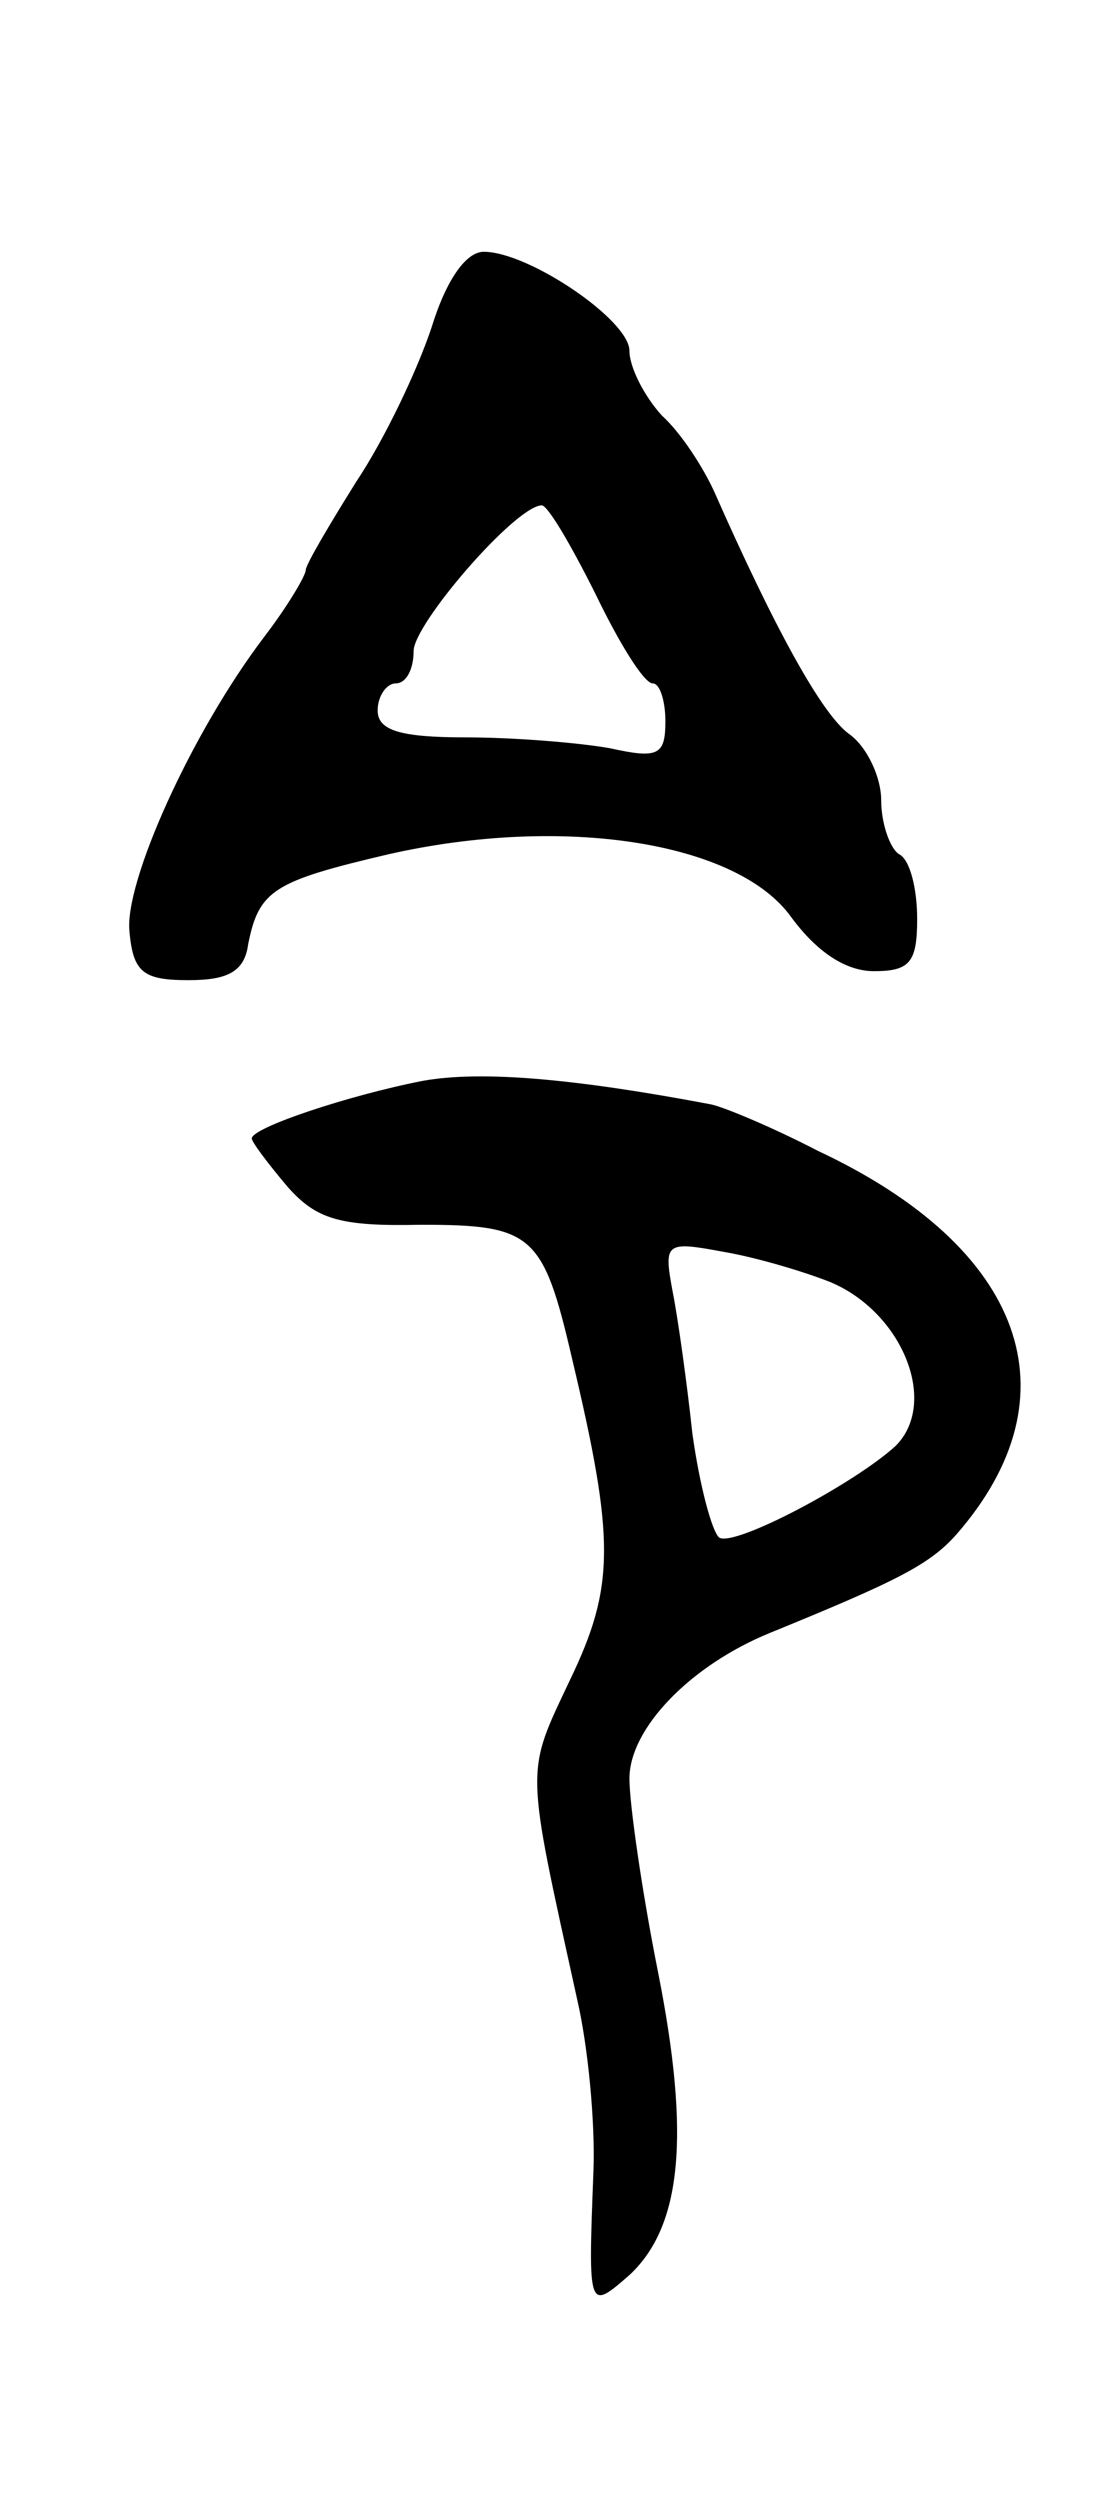 <svg version="1.0" xmlns="http://www.w3.org/2000/svg"
 width="61pt" height="139pt" viewBox="0 0 61 139"
 preserveAspectRatio="xMidYMid meet">
<g transform="translate(0,139) scale(0.1,-0.1)"
fill="#000000" stroke="none">
<path d="M240 1208 c-8 -24 -26 -62 -42 -86 -15 -24 -28 -46 -28 -49 0 -3 -10
-20 -23 -37 -41 -54 -78 -137 -75 -164 2 -23 8 -27 33 -27 22 0 31 5 33 20 6
30 14 35 78 50 97 22 194 7 224 -35 14 -19 30 -30 46 -30 20 0 24 5 24 29 0
17 -4 33 -10 36 -5 3 -10 17 -10 30 0 13 -8 30 -18 37 -15 11 -41 58 -75 135
-6 13 -18 32 -29 42 -10 11 -18 27 -18 36 0 17 -56 55 -81 55 -10 0 -21 -16
-29 -42z m91 -148 c13 -27 27 -50 32 -50 4 0 7 -10 7 -21 0 -19 -4 -21 -31
-15 -17 3 -53 6 -80 6 -37 0 -49 4 -49 15 0 8 5 15 10 15 6 0 10 8 10 18 0 15
56 80 71 81 3 1 16 -21 30 -49z"/>
<path d="M235 789 c-41 -8 -95 -26 -95 -32 0 -2 9 -14 20 -27 16 -18 29 -22
74 -21 62 0 68 -5 84 -74 24 -101 24 -127 -1 -179 -25 -53 -25 -46 4 -178 6
-26 10 -68 9 -95 -3 -78 -3 -78 20 -58 29 27 34 77 16 168 -9 45 -16 94 -16
108 0 28 34 63 78 81 71 29 89 38 104 55 67 77 38 159 -77 213 -27 14 -54 25
-60 26 -74 14 -127 19 -160 13z m227 -112 c40 -17 60 -67 36 -91 -23 -21 -89
-56 -98 -51 -4 3 -11 29 -15 58 -3 28 -8 64 -11 79 -5 27 -4 28 28 22 18 -3
45 -11 60 -17z"/>
</g>
</svg>
